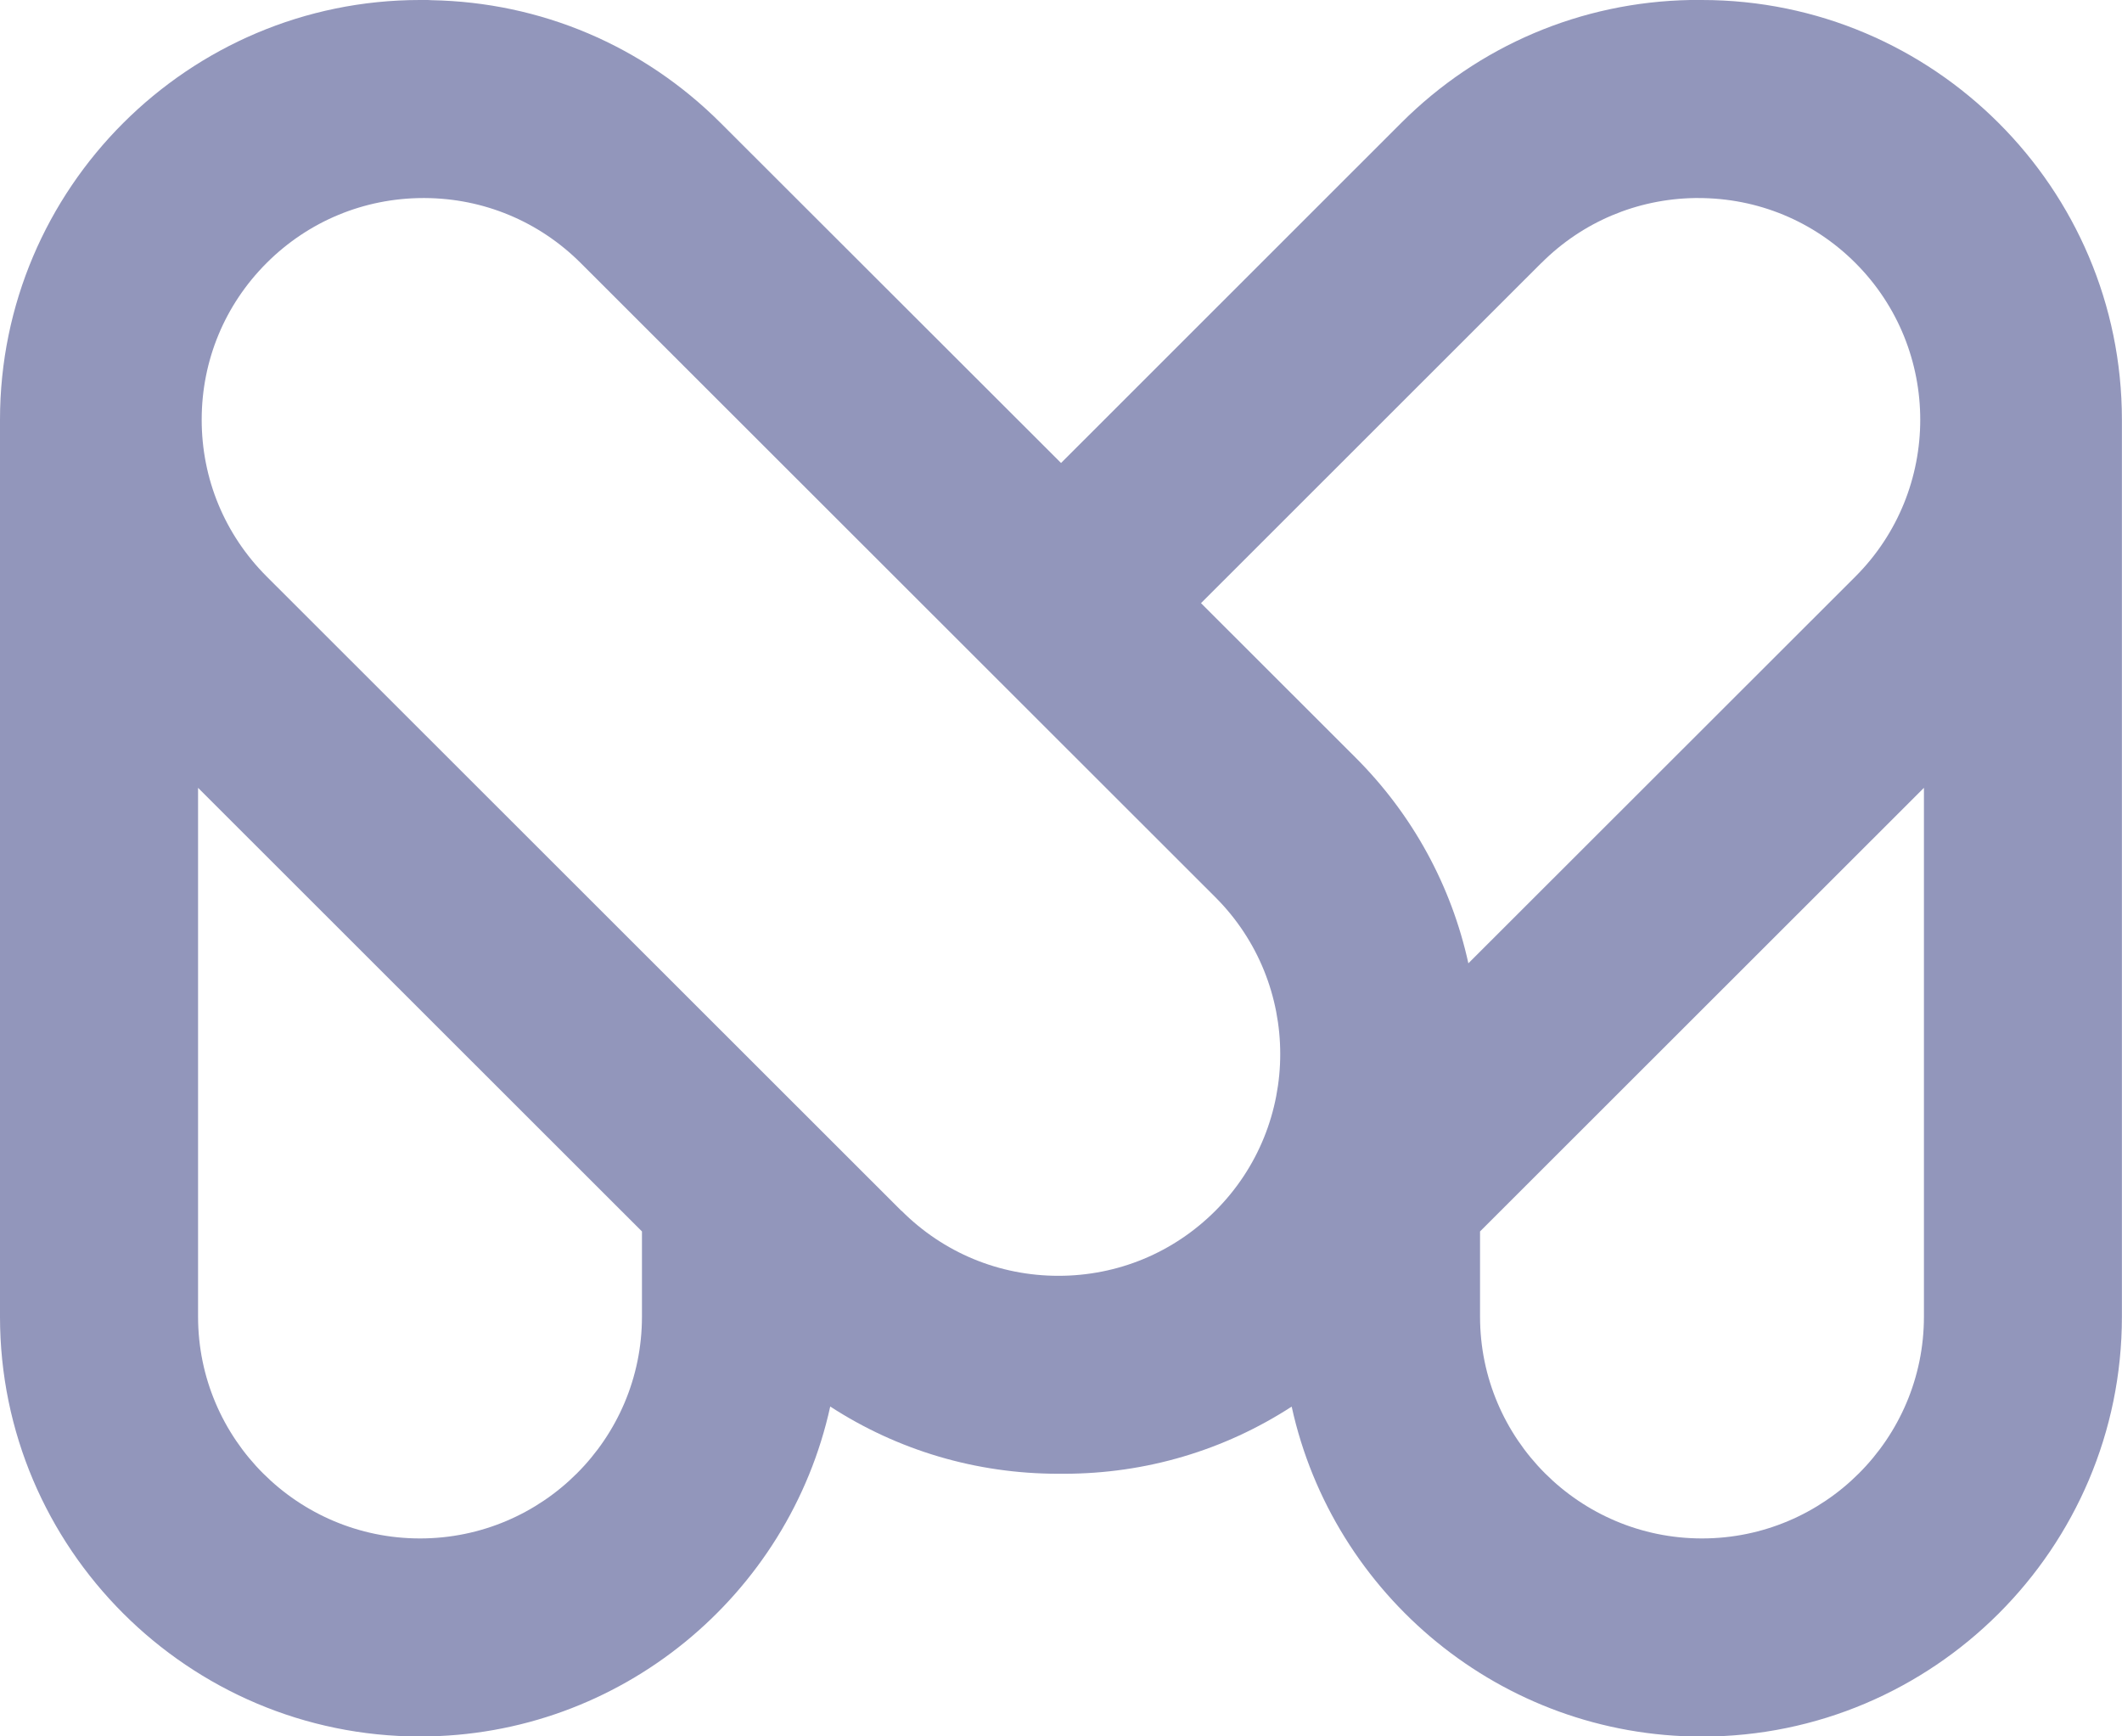 <svg width="44" height="36" viewBox="0 0 44 36" fill="none" xmlns="http://www.w3.org/2000/svg">
<g clip-path="url(#clip0_178_430)">
<path d="M35.291 0C35.256 0 35.222 0 35.185 0C35.164 0 35.143 0 35.122 0C35.103 0 35.086 0 35.066 0C35.065 0 35.061 0 35.059 0C35.055 0 35.053 0 35.049 0C32.786 0.042 30.66 0.945 29.058 2.545L22.001 9.599L14.942 2.549C13.336 0.945 11.213 0.046 8.949 0.004C8.903 0 8.857 0 8.813 0C8.809 0 8.807 0 8.805 0C8.797 0 8.792 0 8.784 0C8.78 0 8.778 0 8.774 0C8.751 0 8.73 0 8.709 0C3.908 0 0 3.904 0 8.702V27.3C0 32.097 3.908 36.002 8.709 36.002C12.872 36.002 16.359 33.067 17.215 29.161C18.611 30.068 20.24 30.555 21.943 30.555C21.963 30.555 21.98 30.555 21.997 30.555C22.018 30.555 22.039 30.555 22.06 30.555C23.762 30.555 25.387 30.068 26.783 29.163C27.639 33.069 31.126 36.004 35.289 36.004C40.09 36.004 43.998 32.099 43.998 27.302V8.702C43.998 3.904 40.09 0 35.289 0H35.291ZM31.963 5.451C32.812 4.602 33.942 4.125 35.141 4.106H35.17C35.185 4.106 35.201 4.106 35.216 4.106C36.446 4.106 37.602 4.583 38.471 5.451C40.265 7.243 40.265 10.161 38.471 11.955L30.447 19.972C30.094 18.366 29.294 16.89 28.101 15.7L24.903 12.505L31.961 5.451H31.963ZM8.709 31.896C6.171 31.896 4.107 29.834 4.107 27.298V16.334L13.311 25.531V27.298C13.311 29.834 11.247 31.896 8.709 31.896ZM18.69 25.103L5.53 11.953C4.661 11.084 4.182 9.931 4.182 8.702C4.182 7.473 4.661 6.319 5.53 5.451C6.396 4.587 7.547 4.109 8.77 4.106H8.786C8.786 4.106 8.805 4.106 8.813 4.106C10.031 4.113 11.176 4.591 12.039 5.451L25.201 18.602C26.994 20.394 26.994 23.311 25.201 25.103C24.332 25.972 23.177 26.451 21.947 26.451C20.718 26.451 19.563 25.972 18.694 25.103H18.69ZM35.291 31.896C32.753 31.896 30.689 29.834 30.689 27.298V25.531L39.893 16.334V27.298C39.893 29.834 37.829 31.896 35.291 31.896Z" fill="#9296BB"/>
</g>
<defs>
<clipPath id="clip0_178_430">
<rect width="44" height="36" fill="white"/>
</clipPath>
</defs>
</svg>

